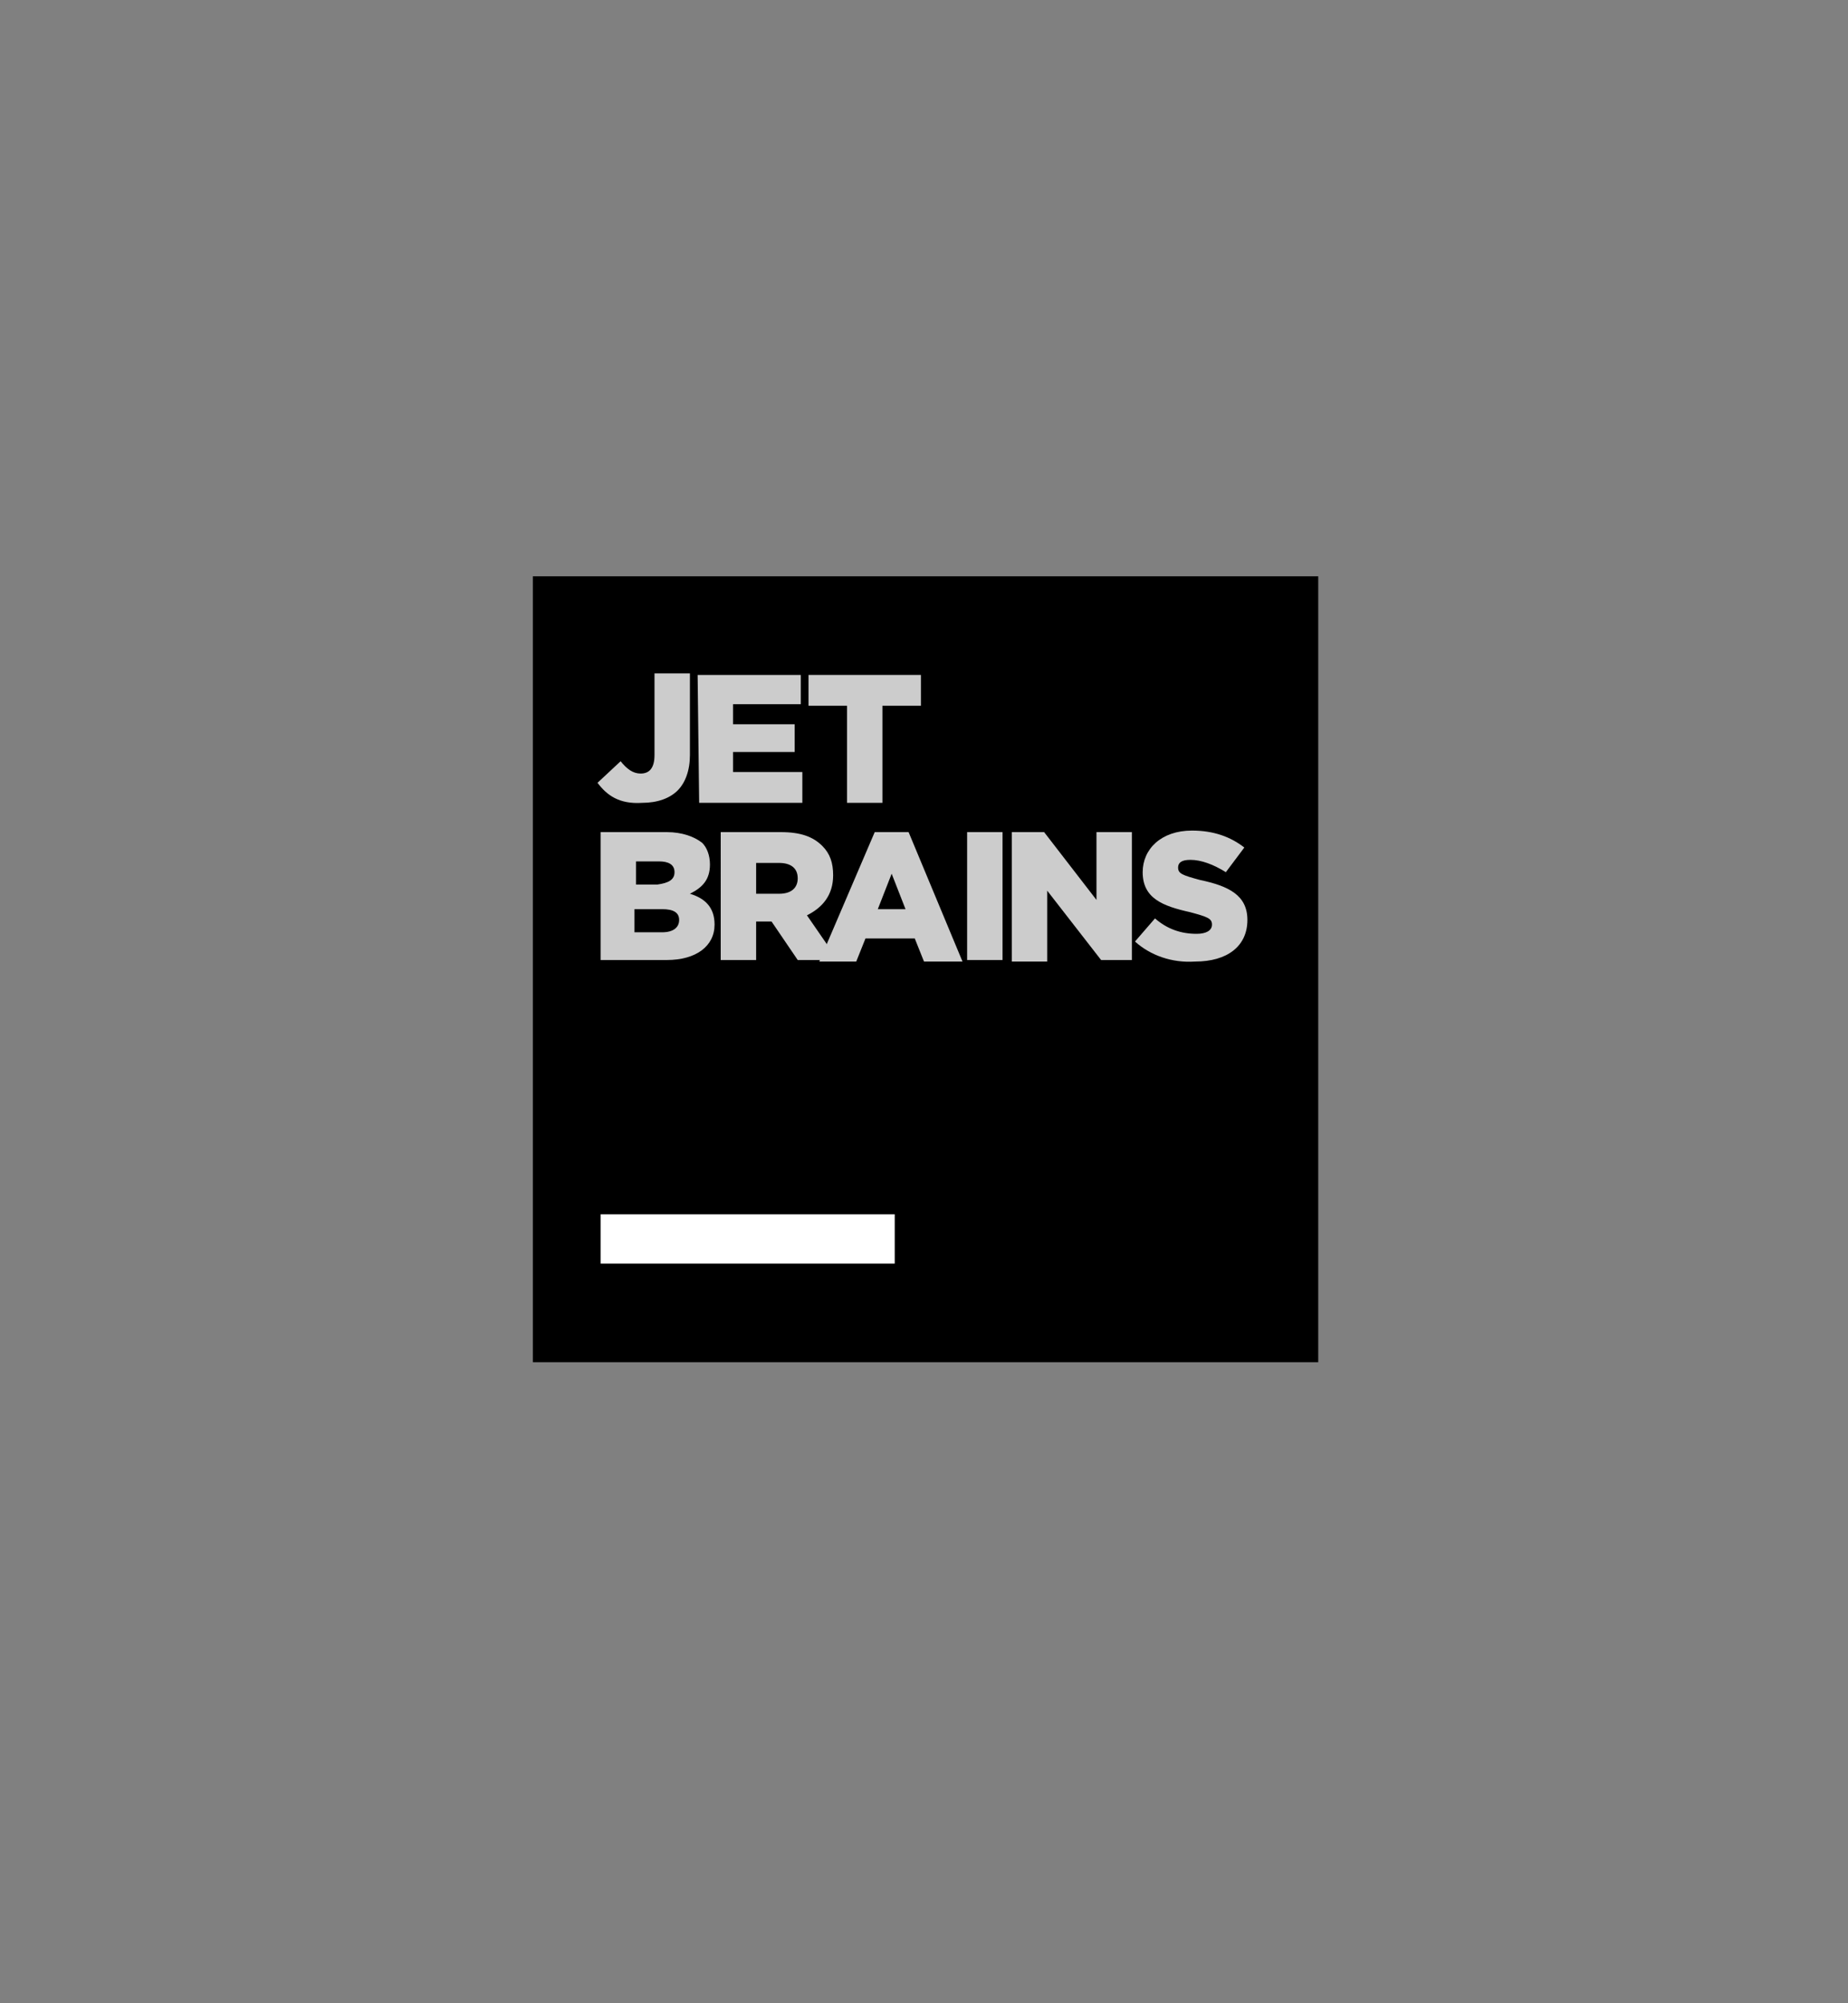 <svg class="sprite-img jetbrains" xmlns="http://www.w3.org/2000/svg" viewBox="0 0 120 130" id="jetbrains">
    <rect x="0" y="0" width="120" height="130" fill="#808080" stroke="none"/>
    <path fill="#000" d="M34.6 37.4H85.6V88.4H34.6z"></path>
    <path fill="#FFF" d="M39 78.8H58.1V82H39z"></path>
    <g fill="#ccc">
        <path d="M38.8,50.8l1.5-1.4c0.4,0.5,0.8,0.8,1.3,0.8c0.6,0,0.9-0.4,0.9-1.2l0-5.3l2.3,0 l0,5.3c0,1-0.3,1.8-0.8,2.3c-0.5,0.5-1.3,0.8-2.3,0.8C40.2,52.2,39.4,51.6,38.8,50.8z"></path>
        <path d="M45.3,43.8l6.7,0v1.9l-4.4,0V47l4,0l0,1.8l-4,0l0,1.3l4.5,0l0,2l-6.7,0 L45.3,43.8z"></path>
        <path d="M55,45.8l-2.5,0l0-2l7.3,0l0,2l-2.5,0l0,6.3l-2.3,0L55,45.8z"></path>
        <path d="M39,54l4.3,0c1,0,1.8,0.3,2.3,0.7c0.3,0.3,0.5,0.8,0.5,1.4v0 c0,1-0.5,1.5-1.3,1.9c1,0.3,1.6,0.9,1.6,2v0c0,1.4-1.2,2.3-3.1,2.3l-4.3,0L39,54z M43.8,56.6c0-0.5-0.4-0.7-1-0.7l-1.5,0l0,1.5 l1.4,0C43.4,57.3,43.8,57.1,43.8,56.6L43.8,56.6z M43,59l-1.8,0l0,1.5H43c0.7,0,1.1-0.3,1.1-0.8v0C44.1,59.2,43.7,59,43,59z"></path>
        <path d="M46.8,54l3.9,0c1.3,0,2.1,0.3,2.7,0.9c0.5,0.5,0.7,1.1,0.7,1.9v0 c0,1.3-0.7,2.1-1.7,2.6l2,2.9l-2.6,0l-1.7-2.5h-1l0,2.5l-2.3,0L46.8,54z M50.6,58c0.8,0,1.2-0.4,1.2-1v0c0-0.7-0.5-1-1.2-1 l-1.5,0v2H50.6z"></path>
        <path d="M56.8,54l2.2,0l3.5,8.4l-2.5,0l-0.6-1.5l-3.2,0l-0.6,1.5l-2.4,0L56.8,54z M58.8,59l-0.9-2.3L57,59L58.8,59z"></path>
        <path d="M62.8,54l2.3,0l0,8.3l-2.3,0L62.8,54z"></path>
        <path d="M65.7,54l2.1,0l3.4,4.4l0-4.4l2.3,0l0,8.3l-2,0L68,57.8l0,4.6l-2.3,0L65.7,54z"></path>
        <path d="M73.7,61.1l1.3-1.5c0.8,0.7,1.7,1,2.7,1c0.6,0,1-0.2,1-0.6v0 c0-0.4-0.3-0.5-1.4-0.8c-1.8-0.4-3.1-0.9-3.1-2.6v0c0-1.5,1.2-2.7,3.2-2.7c1.4,0,2.5,0.4,3.4,1.1l-1.2,1.6 c-0.8-0.5-1.6-0.8-2.3-0.8c-0.6,0-0.8,0.2-0.8,0.5v0c0,0.4,0.3,0.5,1.4,0.8c1.9,0.4,3.1,1,3.1,2.6v0c0,1.7-1.3,2.7-3.4,2.7 C76.1,62.5,74.7,62,73.7,61.1z"></path>
    </g>
</svg>